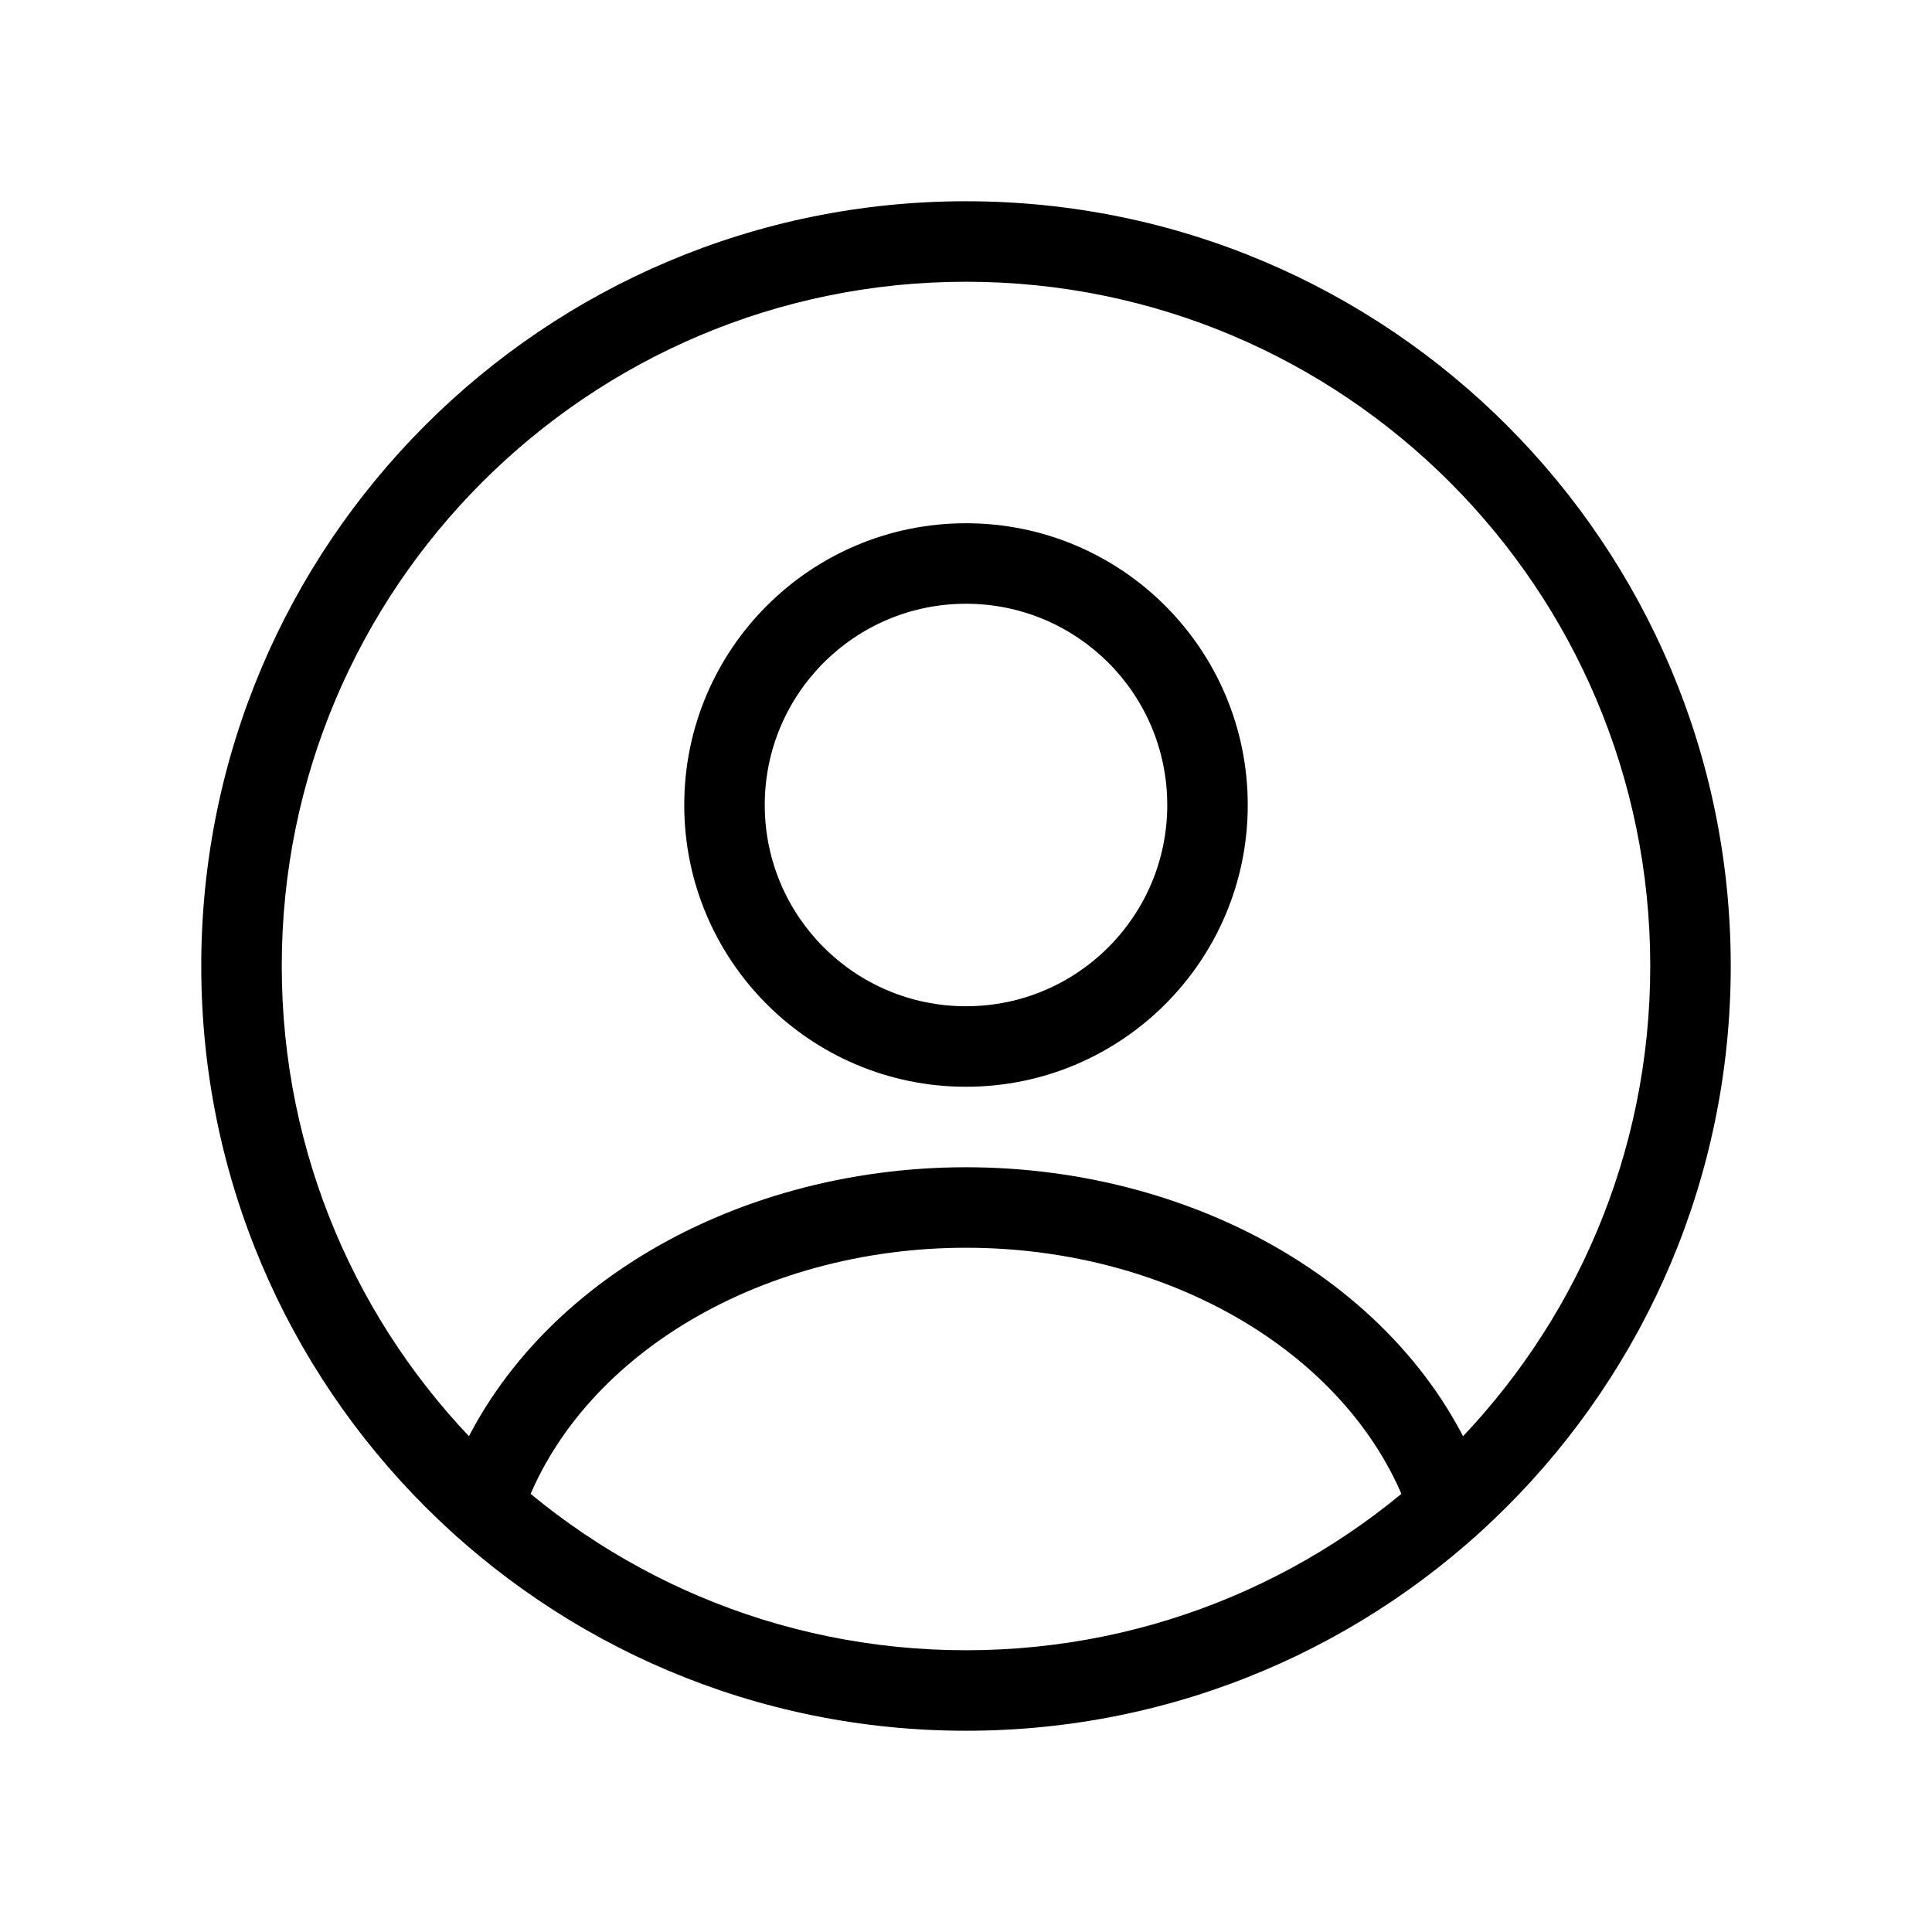 <svg width="24" height="24" viewBox="0 0 24 24" xmlns="http://www.w3.org/2000/svg">
<path fill-rule="evenodd" clip-rule="evenodd" d="M12 7.5C10.619 7.5 9.5 8.619 9.5 10C9.5 11.381 10.619 12.5 12 12.5C13.381 12.5 14.5 11.381 14.5 10C14.5 8.619 13.381 7.5 12 7.5ZM8.5 10C8.5 8.067 10.067 6.5 12 6.5C13.933 6.5 15.5 8.067 15.5 10C15.5 11.933 13.933 13.5 12 13.5C10.067 13.5 8.5 11.933 8.5 10Z" />
<path fill-rule="evenodd" clip-rule="evenodd" d="M12 3.5C7.306 3.5 3.5 7.306 3.5 12C3.5 16.694 7.306 20.5 12 20.5C16.694 20.5 20.5 16.694 20.5 12C20.5 7.306 16.694 3.5 12 3.5ZM2.5 12C2.5 6.753 6.753 2.5 12 2.5C17.247 2.5 21.5 6.753 21.5 12C21.5 17.247 17.247 21.5 12 21.5C6.753 21.5 2.5 17.247 2.5 12Z" />
<path fill-rule="evenodd" clip-rule="evenodd" d="M7.956 15.608C9.126 14.886 10.547 14.5 12 14.5C13.453 14.5 14.875 14.886 16.044 15.608C17.214 16.331 18.078 17.358 18.474 18.548C18.562 18.81 18.42 19.093 18.158 19.18C17.896 19.267 17.613 19.126 17.526 18.864C17.214 17.927 16.518 17.076 15.519 16.459C14.519 15.841 13.282 15.5 12 15.5C10.719 15.5 9.482 15.841 8.481 16.459C7.482 17.076 6.786 17.927 6.475 18.864C6.387 19.126 6.104 19.267 5.842 19.18C5.58 19.093 5.439 18.81 5.526 18.548C5.922 17.358 6.786 16.331 7.956 15.608Z" />
</svg>
